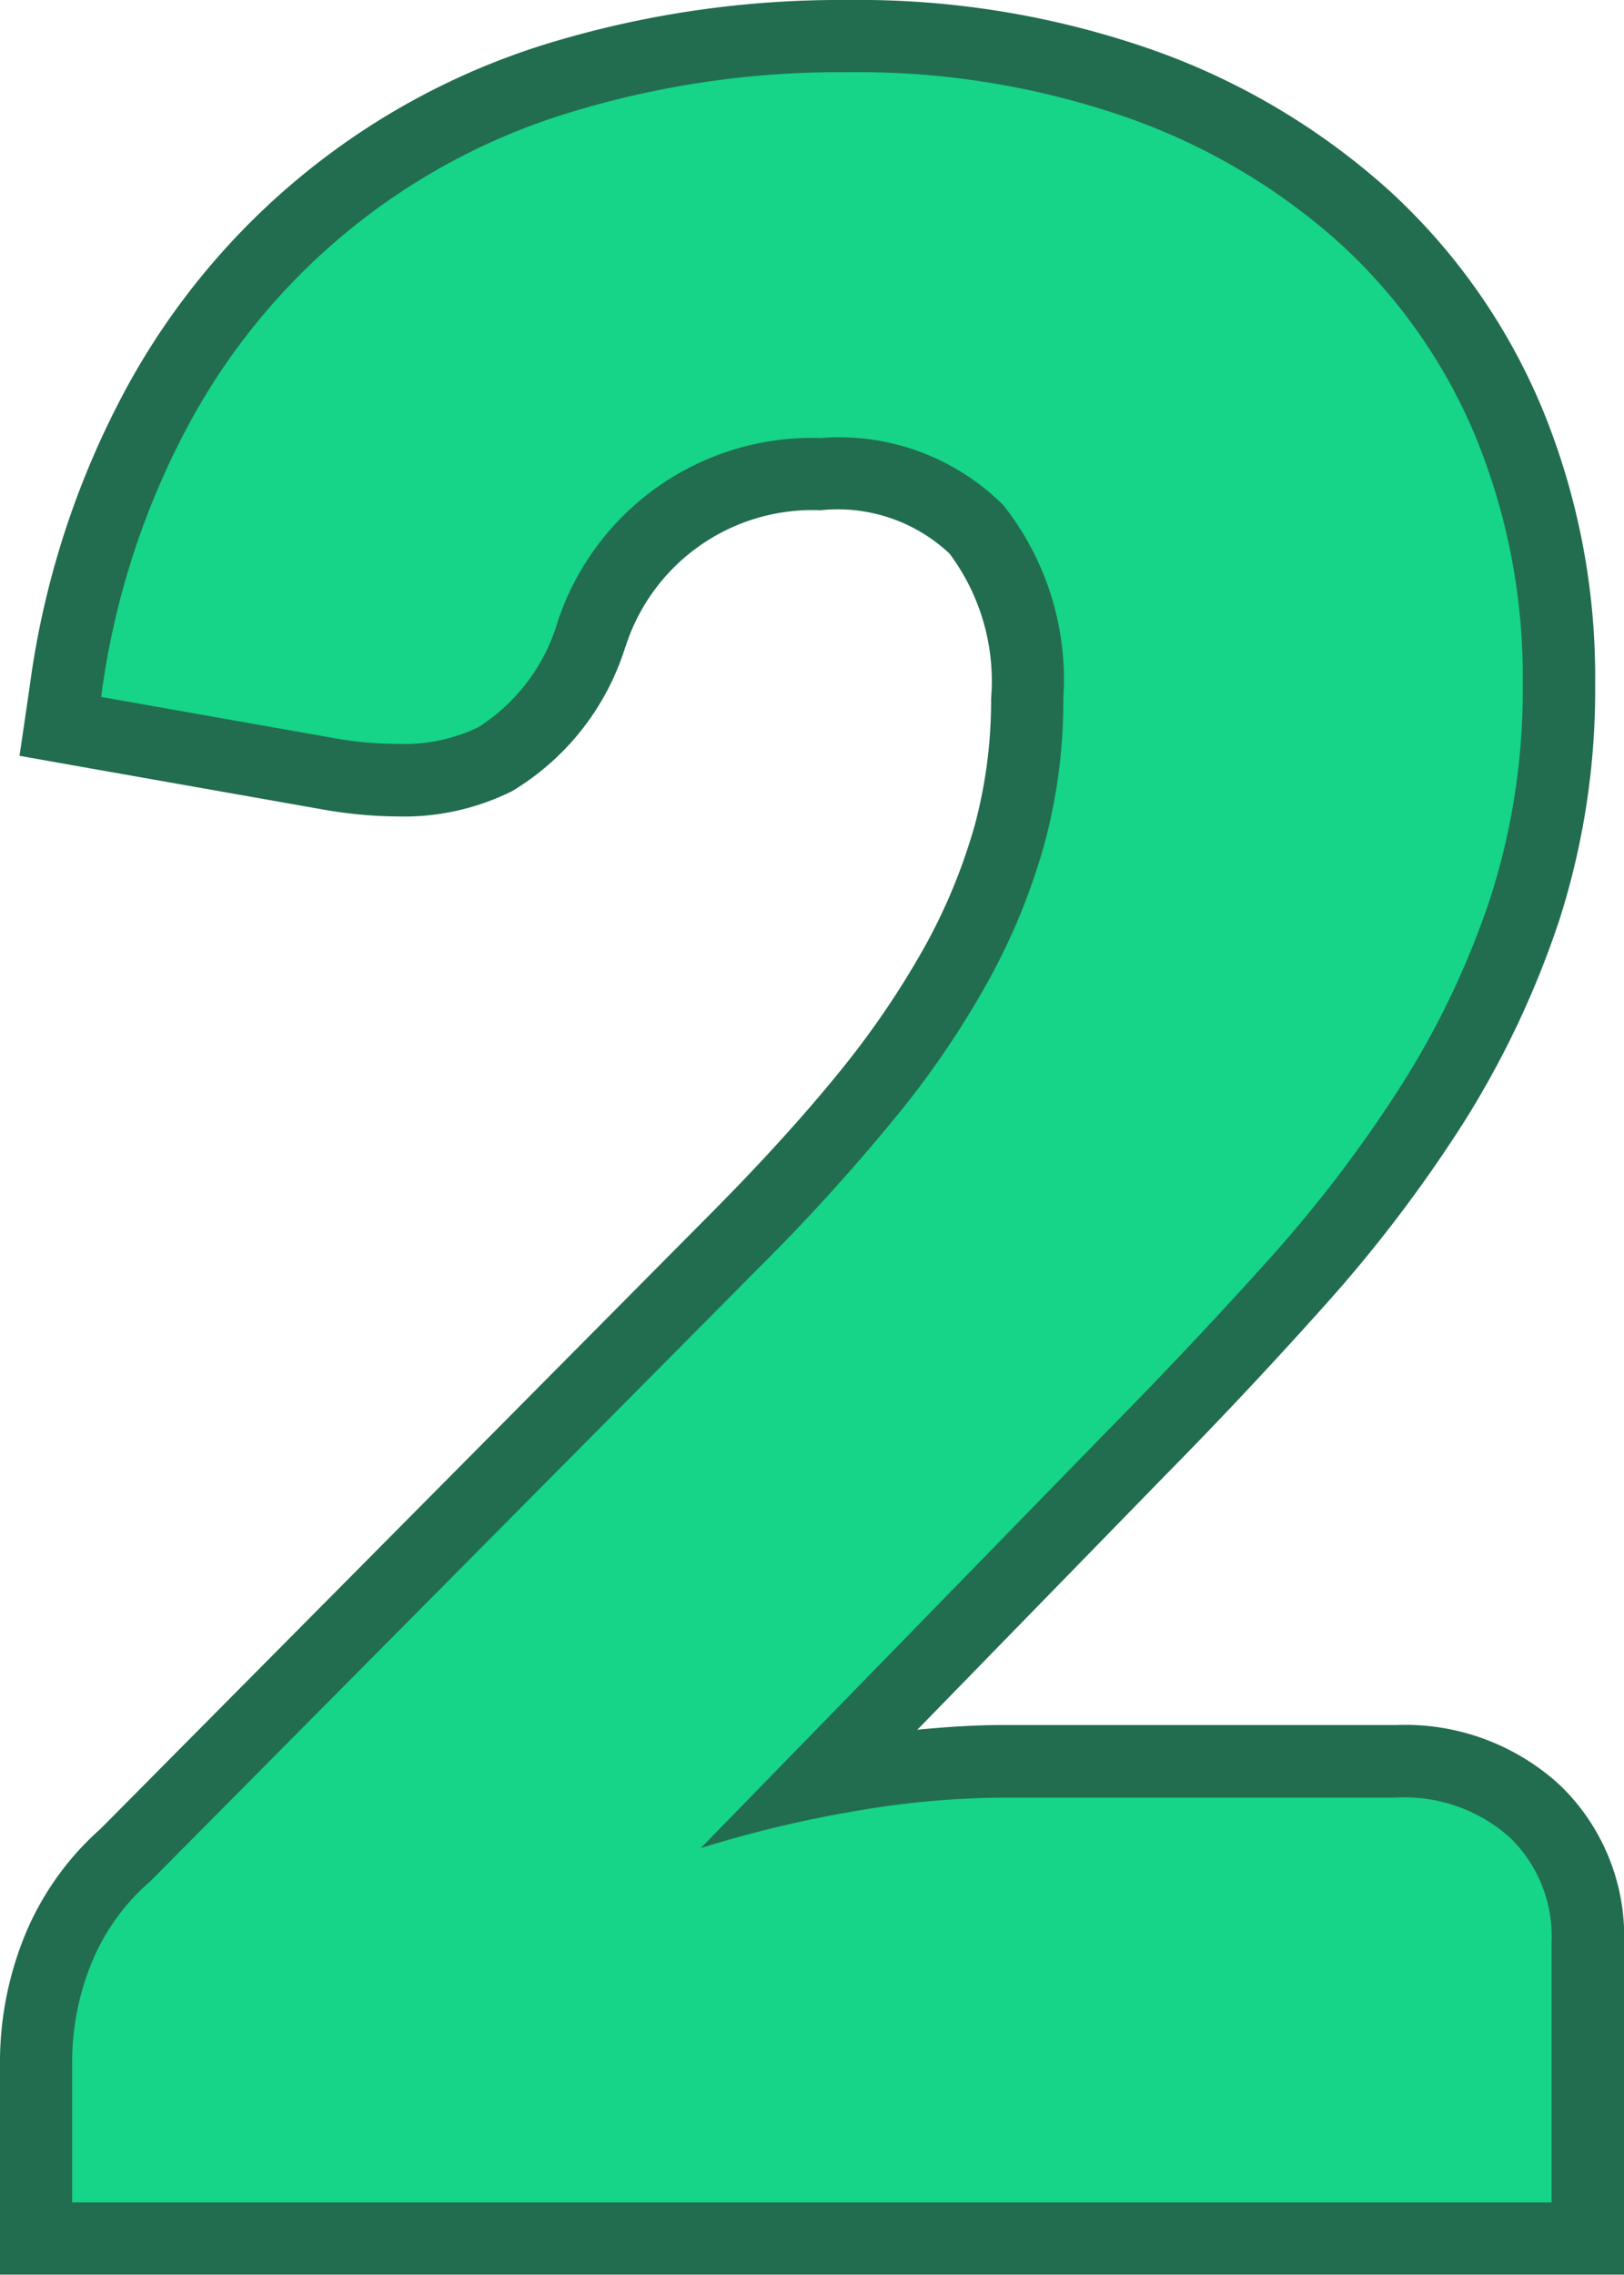 <svg id="_2" data-name="2" xmlns="http://www.w3.org/2000/svg" width="45" height="63" viewBox="0 0 45 63">
<defs>
    <style>
      .cls-1 {
        fill: #226d4f;
      }

      .cls-1, .cls-2 {
        fill-rule: evenodd;
      }

      .cls-2 {
        fill: #16d488;
      }
    </style>
  </defs>
  <path class="cls-1" d="M656,4070.99H613v-6a9.326,9.326,0,0,1,.6-3.17,8,8,0,0,1,2.18-3.17l16.782-16.91c1.388-1.39,2.608-2.72,3.628-3.97a24.262,24.262,0,0,0,2.437-3.56,15.794,15.794,0,0,0,1.386-3.37,13.309,13.309,0,0,0,.45-3.5,5.9,5.9,0,0,0-1.153-4.01,4.527,4.527,0,0,0-3.571-1.2,5.439,5.439,0,0,0-5.387,3.72l-0.014.04-0.015.04a7.122,7.122,0,0,1-3.136,3.98,6.737,6.737,0,0,1-3.166.7,12.481,12.481,0,0,1-2-.18l-6.566-1.16-1.914-.34,0.282-1.92a24.014,24.014,0,0,1,2.7-8.3,19.953,19.953,0,0,1,11.871-9.57,27.756,27.756,0,0,1,8.069-1.14,24.659,24.659,0,0,1,8.472,1.38,19.5,19.5,0,0,1,6.574,3.91,17.077,17.077,0,0,1,4.235,6.05,19.514,19.514,0,0,1,1.457,7.6,20.876,20.876,0,0,1-1,6.56,25.663,25.663,0,0,1-2.672,5.63,38.864,38.864,0,0,1-3.822,5.02c-1.387,1.55-2.884,3.15-4.443,4.73l-6.845,7.02c0.826-.08,1.618-0.13,2.37-0.13h10.89a6.344,6.344,0,0,1,4.54,1.66,5.813,5.813,0,0,1,1.785,4.35v9.21h-2Z" transform="translate(-613 -4008)"/>
  <path id="Shape_1027_copy" data-name="Shape 1027 copy" class="cls-2" d="M636.46,4010a22.658,22.658,0,0,1,7.787,1.26,17.5,17.5,0,0,1,5.905,3.5,15.132,15.132,0,0,1,3.743,5.35,17.519,17.519,0,0,1,1.3,6.83,18.807,18.807,0,0,1-.9,5.93,23.443,23.443,0,0,1-2.462,5.18,36.776,36.776,0,0,1-3.623,4.77c-1.375,1.53-2.837,3.09-4.384,4.66l-11.41,11.7a32.326,32.326,0,0,1,4.364-1.04,24.475,24.475,0,0,1,4-.36h10.89a4.381,4.381,0,0,1,3.162,1.1,3.8,3.8,0,0,1,1.161,2.9v7.21H615v-4a7.277,7.277,0,0,1,.481-2.49,5.975,5.975,0,0,1,1.681-2.4l16.814-16.94a55.028,55.028,0,0,0,3.764-4.13,25.094,25.094,0,0,0,2.642-3.86,17.649,17.649,0,0,0,1.561-3.81,15.135,15.135,0,0,0,.521-4.02,7.785,7.785,0,0,0-1.662-5.35,6.447,6.447,0,0,0-5.064-1.86,7.423,7.423,0,0,0-7.286,5.09,5.206,5.206,0,0,1-2.2,2.92,4.734,4.734,0,0,1-2.23.46,10.034,10.034,0,0,1-1.653-.14l-6.566-1.16a21.889,21.889,0,0,1,2.462-7.61,17.9,17.9,0,0,1,10.709-8.63,25.477,25.477,0,0,1,7.486-1.06" transform="translate(-613 -4008)"/>
</svg>
